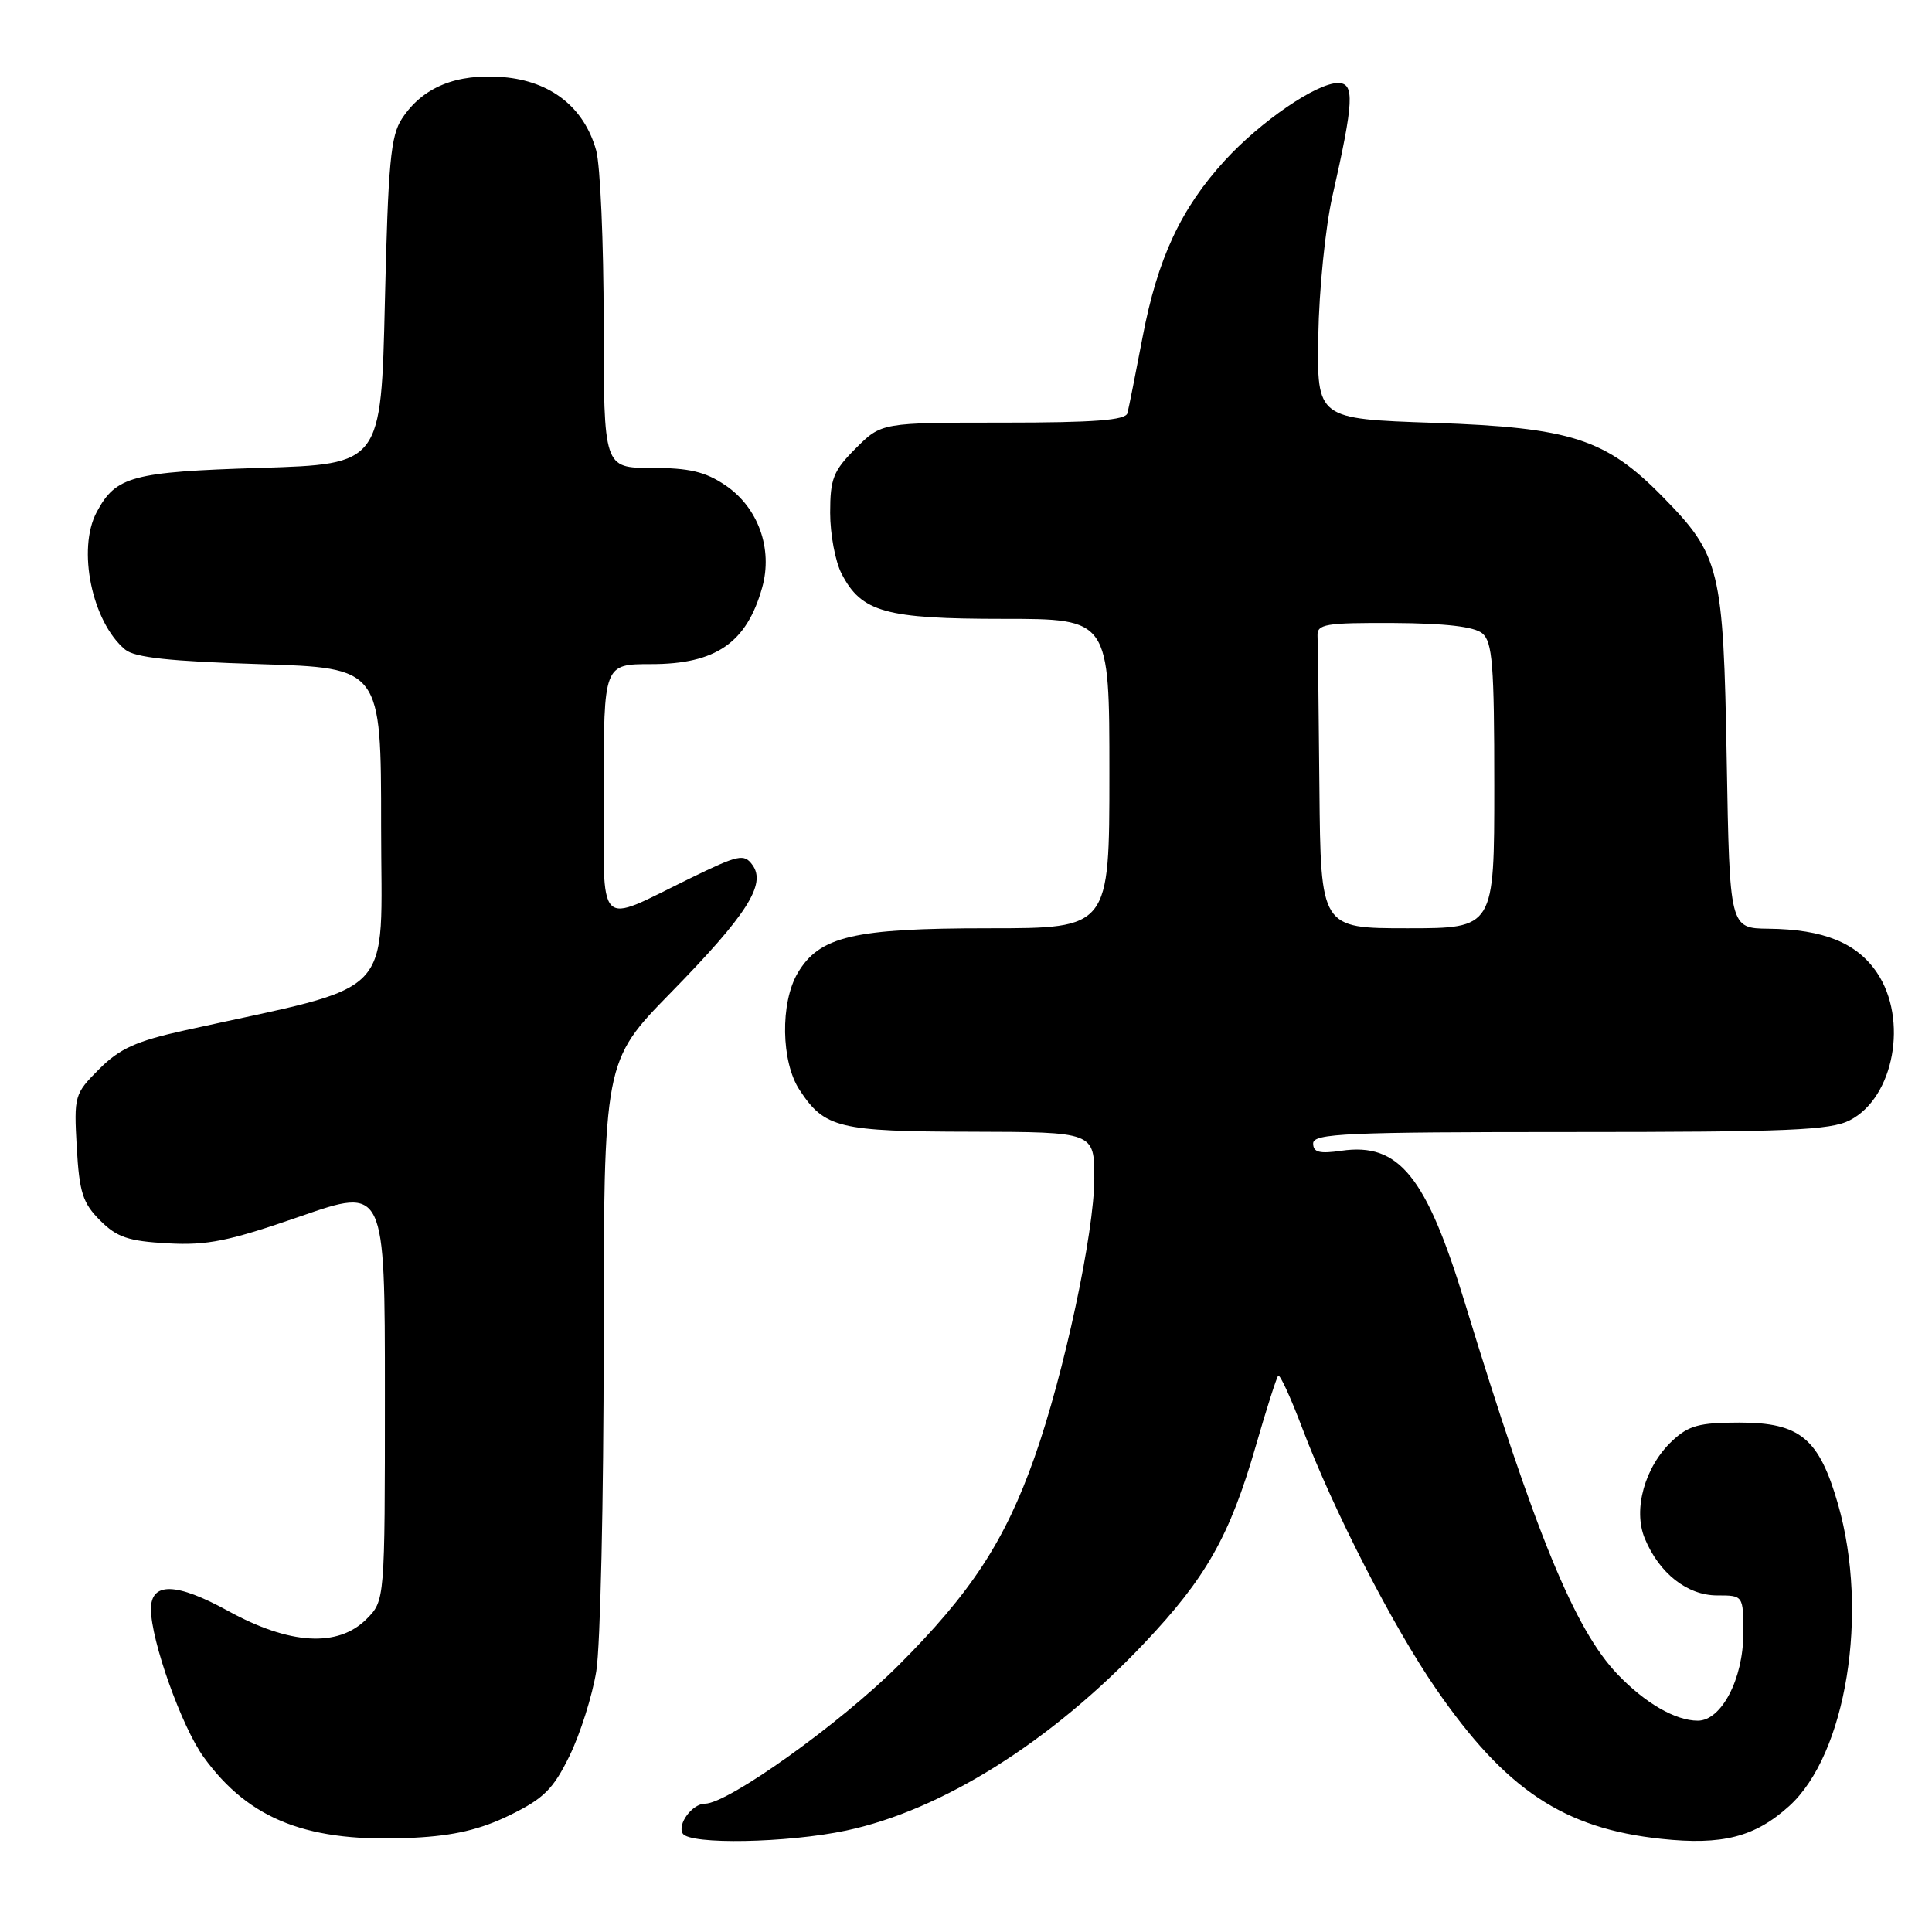 <?xml version="1.0" encoding="UTF-8" standalone="no"?>
<!DOCTYPE svg PUBLIC "-//W3C//DTD SVG 1.1//EN" "http://www.w3.org/Graphics/SVG/1.1/DTD/svg11.dtd" >
<svg xmlns="http://www.w3.org/2000/svg" xmlns:xlink="http://www.w3.org/1999/xlink" version="1.1" viewBox="0 0 256 256">
 <g >
 <path fill="currentColor"
d=" M 67.55 240.52 C 72.05 238.32 73.31 237.07 75.47 232.65 C 76.88 229.76 78.48 224.72 79.01 221.45 C 79.55 218.18 79.99 198.65 79.99 178.06 C 80.00 140.62 80.00 140.62 88.86 131.56 C 98.98 121.22 101.57 117.16 99.70 114.61 C 98.60 113.09 97.87 113.25 91.49 116.36 C 78.86 122.52 80.00 123.69 80.00 104.57 C 80.00 88.00 80.00 88.00 86.28 88.00 C 94.85 88.00 98.93 85.19 100.99 77.86 C 102.44 72.71 100.46 67.22 96.10 64.29 C 93.45 62.50 91.31 62.00 86.35 62.00 C 80.00 62.00 80.00 62.00 79.99 42.75 C 79.99 32.16 79.54 21.90 79.00 19.94 C 77.41 14.23 73.00 10.75 66.69 10.22 C 60.48 9.71 56.00 11.54 53.26 15.72 C 51.76 18.00 51.43 21.63 51.00 39.95 C 50.50 61.50 50.50 61.50 34.50 62.00 C 17.48 62.53 15.35 63.11 12.82 67.84 C 10.19 72.75 12.19 82.41 16.58 86.07 C 17.85 87.13 22.51 87.63 34.40 88.00 C 50.50 88.50 50.50 88.50 50.50 109.50 C 50.50 132.86 53.04 130.22 24.51 136.52 C 18.04 137.95 15.87 138.93 13.15 141.65 C 9.86 144.94 9.79 145.19 10.17 152.02 C 10.51 158.00 10.96 159.41 13.26 161.71 C 15.49 163.95 17.00 164.46 22.22 164.75 C 27.49 165.04 30.32 164.46 39.75 161.19 C 51.00 157.28 51.00 157.28 51.00 184.69 C 51.00 212.09 51.00 212.09 48.55 214.55 C 44.77 218.32 38.38 217.94 30.23 213.46 C 23.36 209.68 20.00 209.60 20.00 213.21 C 20.00 217.37 24.07 228.80 26.99 232.83 C 33.06 241.21 40.93 244.23 54.85 243.51 C 60.18 243.24 63.66 242.42 67.55 240.52 Z  M 112.12 242.56 C 124.81 239.87 139.29 230.77 151.62 217.73 C 159.82 209.07 162.96 203.51 166.40 191.60 C 167.81 186.70 169.15 182.52 169.37 182.29 C 169.60 182.07 171.02 185.17 172.54 189.19 C 176.64 200.04 184.58 215.53 190.29 223.80 C 199.51 237.17 207.20 242.29 220.14 243.66 C 228.23 244.52 232.53 243.42 237.07 239.32 C 244.64 232.48 247.68 213.71 243.55 199.32 C 241.04 190.59 238.52 188.50 230.50 188.50 C 225.16 188.50 223.75 188.88 221.56 190.94 C 217.95 194.33 216.35 200.02 217.94 203.85 C 219.85 208.47 223.57 211.40 227.53 211.40 C 231.00 211.40 231.00 211.40 231.00 216.45 C 230.99 222.46 228.10 228.00 224.97 228.00 C 222.00 228.00 217.98 225.67 214.32 221.84 C 208.66 215.90 203.49 203.33 194.06 172.50 C 188.96 155.81 185.34 151.38 177.75 152.48 C 174.83 152.90 174.00 152.69 174.00 151.51 C 174.00 150.19 178.33 150.00 208.05 150.00 C 237.00 150.00 242.55 149.77 245.13 148.43 C 250.98 145.41 252.87 135.08 248.72 128.90 C 246.05 124.93 241.63 123.14 234.35 123.06 C 229.19 123.00 229.19 123.00 228.80 100.75 C 228.36 75.31 227.94 73.59 220.30 65.81 C 212.77 58.14 208.19 56.66 190.00 56.03 C 174.50 55.50 174.50 55.50 174.68 44.50 C 174.78 38.45 175.62 30.12 176.55 26.00 C 179.40 13.42 179.52 11.00 177.30 11.00 C 174.46 11.00 167.07 16.06 162.31 21.25 C 156.48 27.61 153.39 34.25 151.41 44.61 C 150.48 49.50 149.57 54.06 149.39 54.75 C 149.15 55.68 144.99 56.00 132.93 56.00 C 116.80 56.00 116.80 56.00 113.40 59.40 C 110.41 62.39 110.00 63.43 110.00 67.95 C 110.00 70.78 110.68 74.42 111.52 76.03 C 114.15 81.12 117.32 82.00 132.95 82.00 C 147.00 82.00 147.00 82.00 147.00 102.50 C 147.00 123.00 147.00 123.00 131.02 123.00 C 113.09 123.00 108.58 124.06 105.70 128.93 C 103.37 132.88 103.49 140.71 105.95 144.43 C 109.27 149.48 111.11 149.93 128.75 149.96 C 145.00 150.00 145.00 150.00 145.00 156.13 C 145.00 163.31 140.98 182.09 137.08 193.10 C 133.15 204.21 128.66 211.07 119.00 220.72 C 111.32 228.38 96.47 239.00 93.41 239.00 C 91.74 239.00 89.71 241.72 90.47 242.96 C 91.40 244.45 104.33 244.21 112.12 242.56 Z  M 174.83 104.50 C 174.74 94.33 174.63 85.21 174.58 84.25 C 174.51 82.69 175.60 82.51 184.66 82.55 C 191.54 82.59 195.33 83.03 196.41 83.92 C 197.76 85.05 198.00 88.08 198.00 104.12 C 198.00 123.00 198.00 123.00 186.50 123.00 C 175.00 123.00 175.00 123.00 174.83 104.50 Z "/>
</g>
</svg>